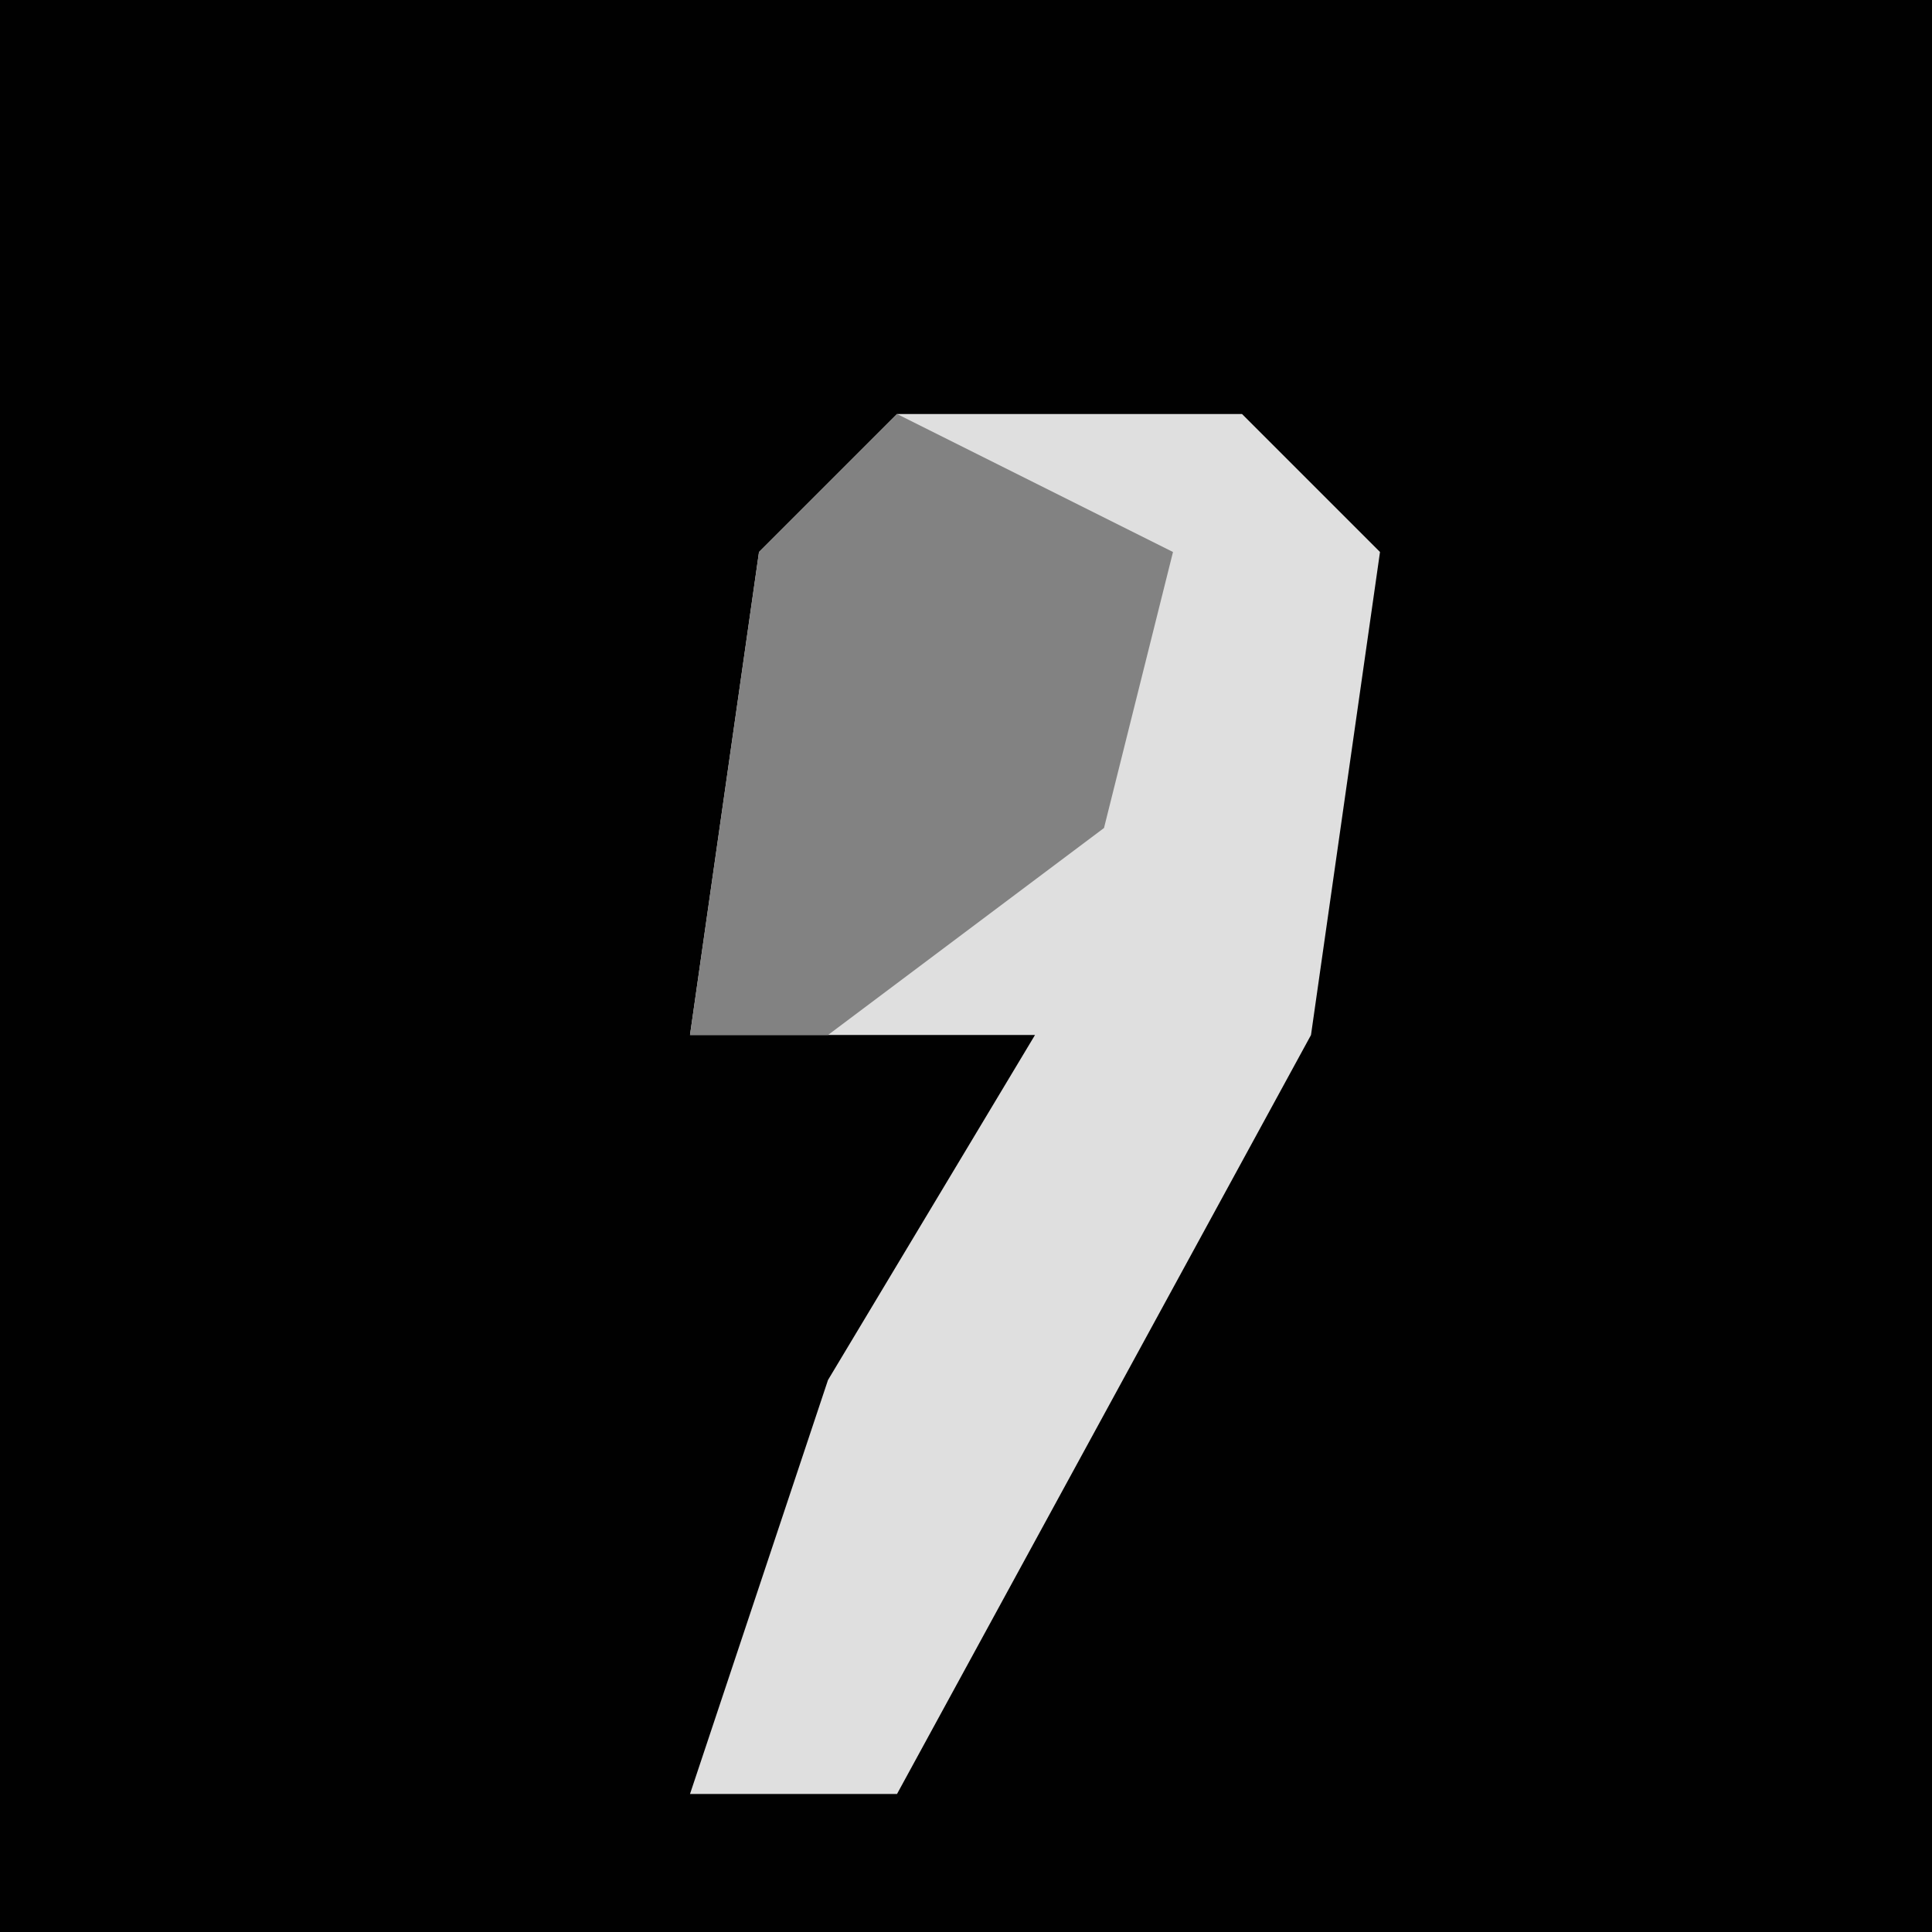 <?xml version="1.0" encoding="UTF-8"?>
<svg version="1.1" xmlns="http://www.w3.org/2000/svg" width="28" height="28">
<path d="M0,0 L28,0 L28,28 L0,28 Z " fill="#010101" transform="translate(0,0)"/>
<path d="M0,0 L5,0 L7,2 L6,9 L0,20 L-3,20 L-1,14 L2,9 L-3,9 L-2,2 Z " fill="#DFDFDF" transform="translate(13,6)"/>
<path d="M0,0 L4,2 L3,6 L-1,9 L-3,9 L-2,2 Z " fill="#828282" transform="translate(13,6)"/>
</svg>
